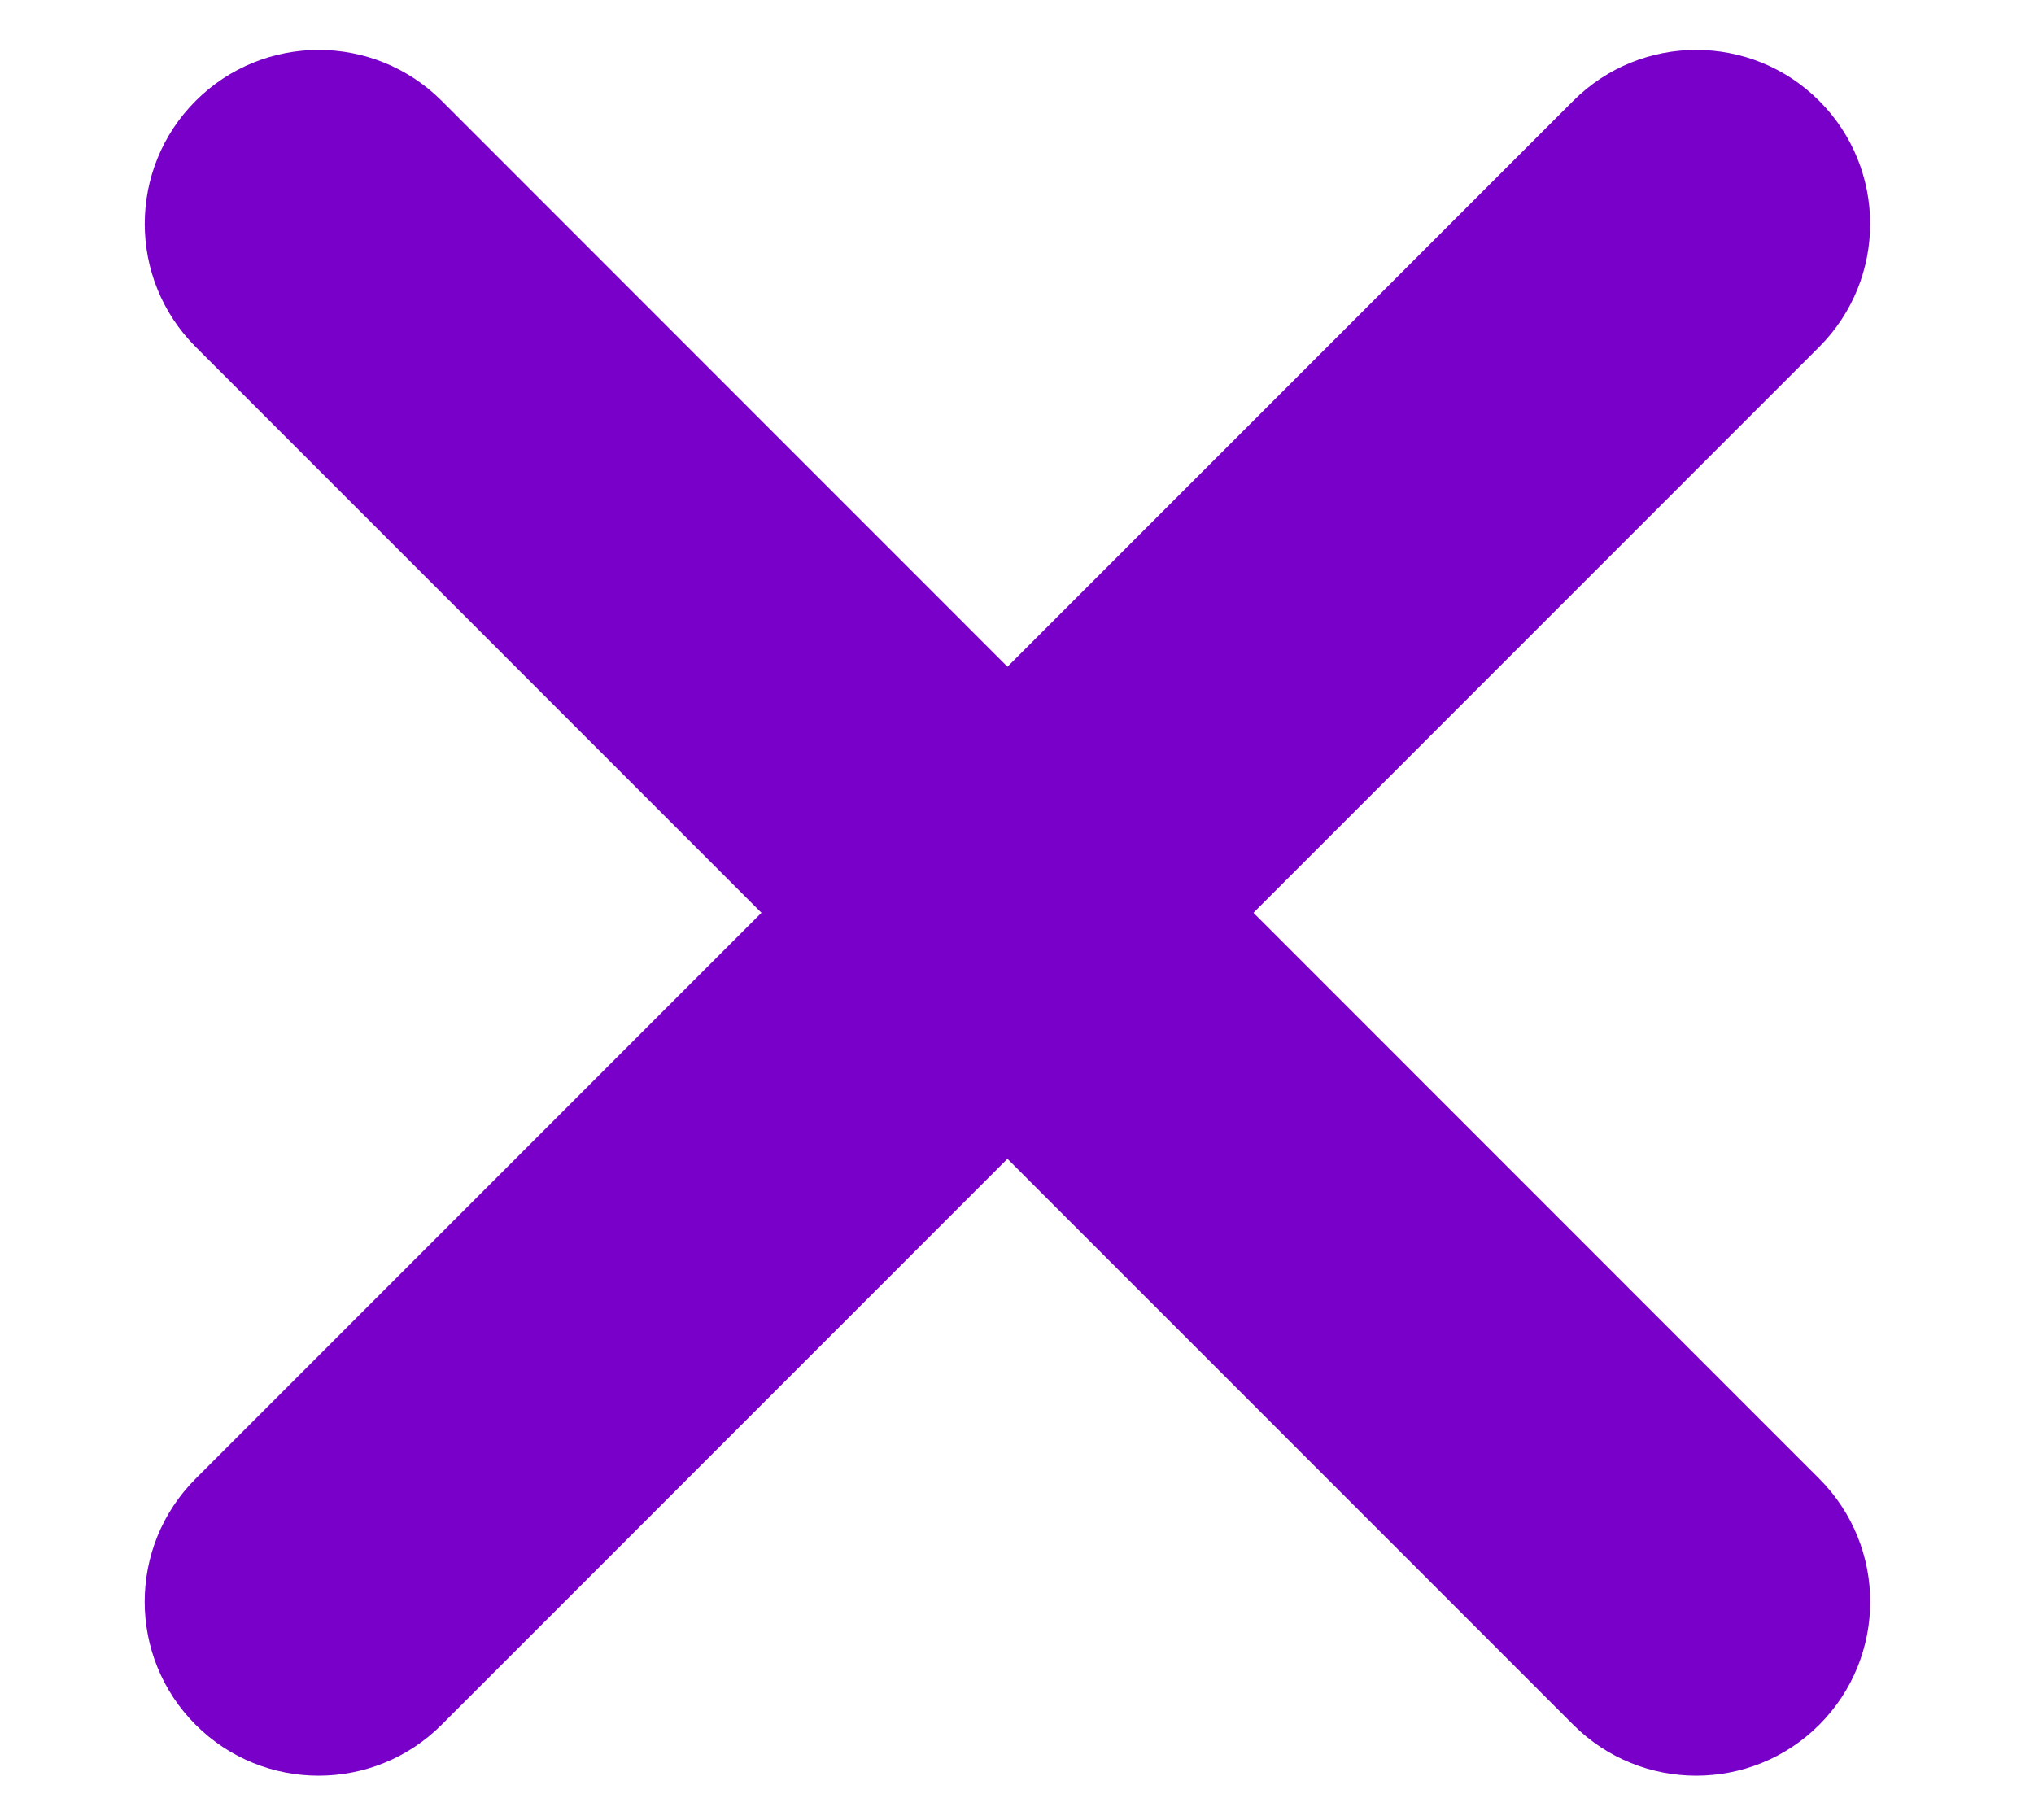 <?xml version="1.0" encoding="UTF-8" standalone="no"?>
<!DOCTYPE svg PUBLIC "-//W3C//DTD SVG 1.1//EN" "http://www.w3.org/Graphics/SVG/1.1/DTD/svg11.dtd">
<svg width="100%" height="100%" viewBox="0 0 38 34" version="1.1" xmlns="http://www.w3.org/2000/svg" xmlns:xlink="http://www.w3.org/1999/xlink" xml:space="preserve" xmlns:serif="http://www.serif.com/" style="fill-rule:evenodd;clip-rule:evenodd;stroke-linejoin:round;stroke-miterlimit:2;">
    <g transform="matrix(1,0,0,1,-2178.56,-463.127)">
        <g id="Artboard17" transform="matrix(1.094,0,0,0.889,-198.658,52.865)">
            <rect x="2173.11" y="461.587" width="34.737" height="38.253" style="fill:none;"/>
            <g transform="matrix(0.914,0,0,1.125,172.191,-3.201)">
                <g transform="matrix(1,0,0,1,2218.42,414.94)">
                    <path d="M0,30.335L-25.739,4.596C-27.008,3.327 -27.008,1.269 -25.739,0C-24.469,-1.269 -22.412,-1.269 -21.142,0L4.596,25.739C5.865,27.008 5.865,29.066 4.596,30.335C3.327,31.604 1.269,31.604 0,30.335" style="fill:rgb(120,0,200);fill-rule:nonzero;"/>
                </g>
                <g transform="matrix(1,0,0,1,2192.68,414.94)">
                    <path d="M0,30.335C-1.269,29.066 -1.269,27.008 0,25.739L25.739,0C27.008,-1.269 29.066,-1.269 30.335,0C31.604,1.269 31.604,3.327 30.335,4.596L4.596,30.335C3.327,31.604 1.269,31.604 0,30.335" style="fill:rgb(120,0,200);fill-rule:nonzero;"/>
                </g>
            </g>
        </g>
    </g>
</svg>

